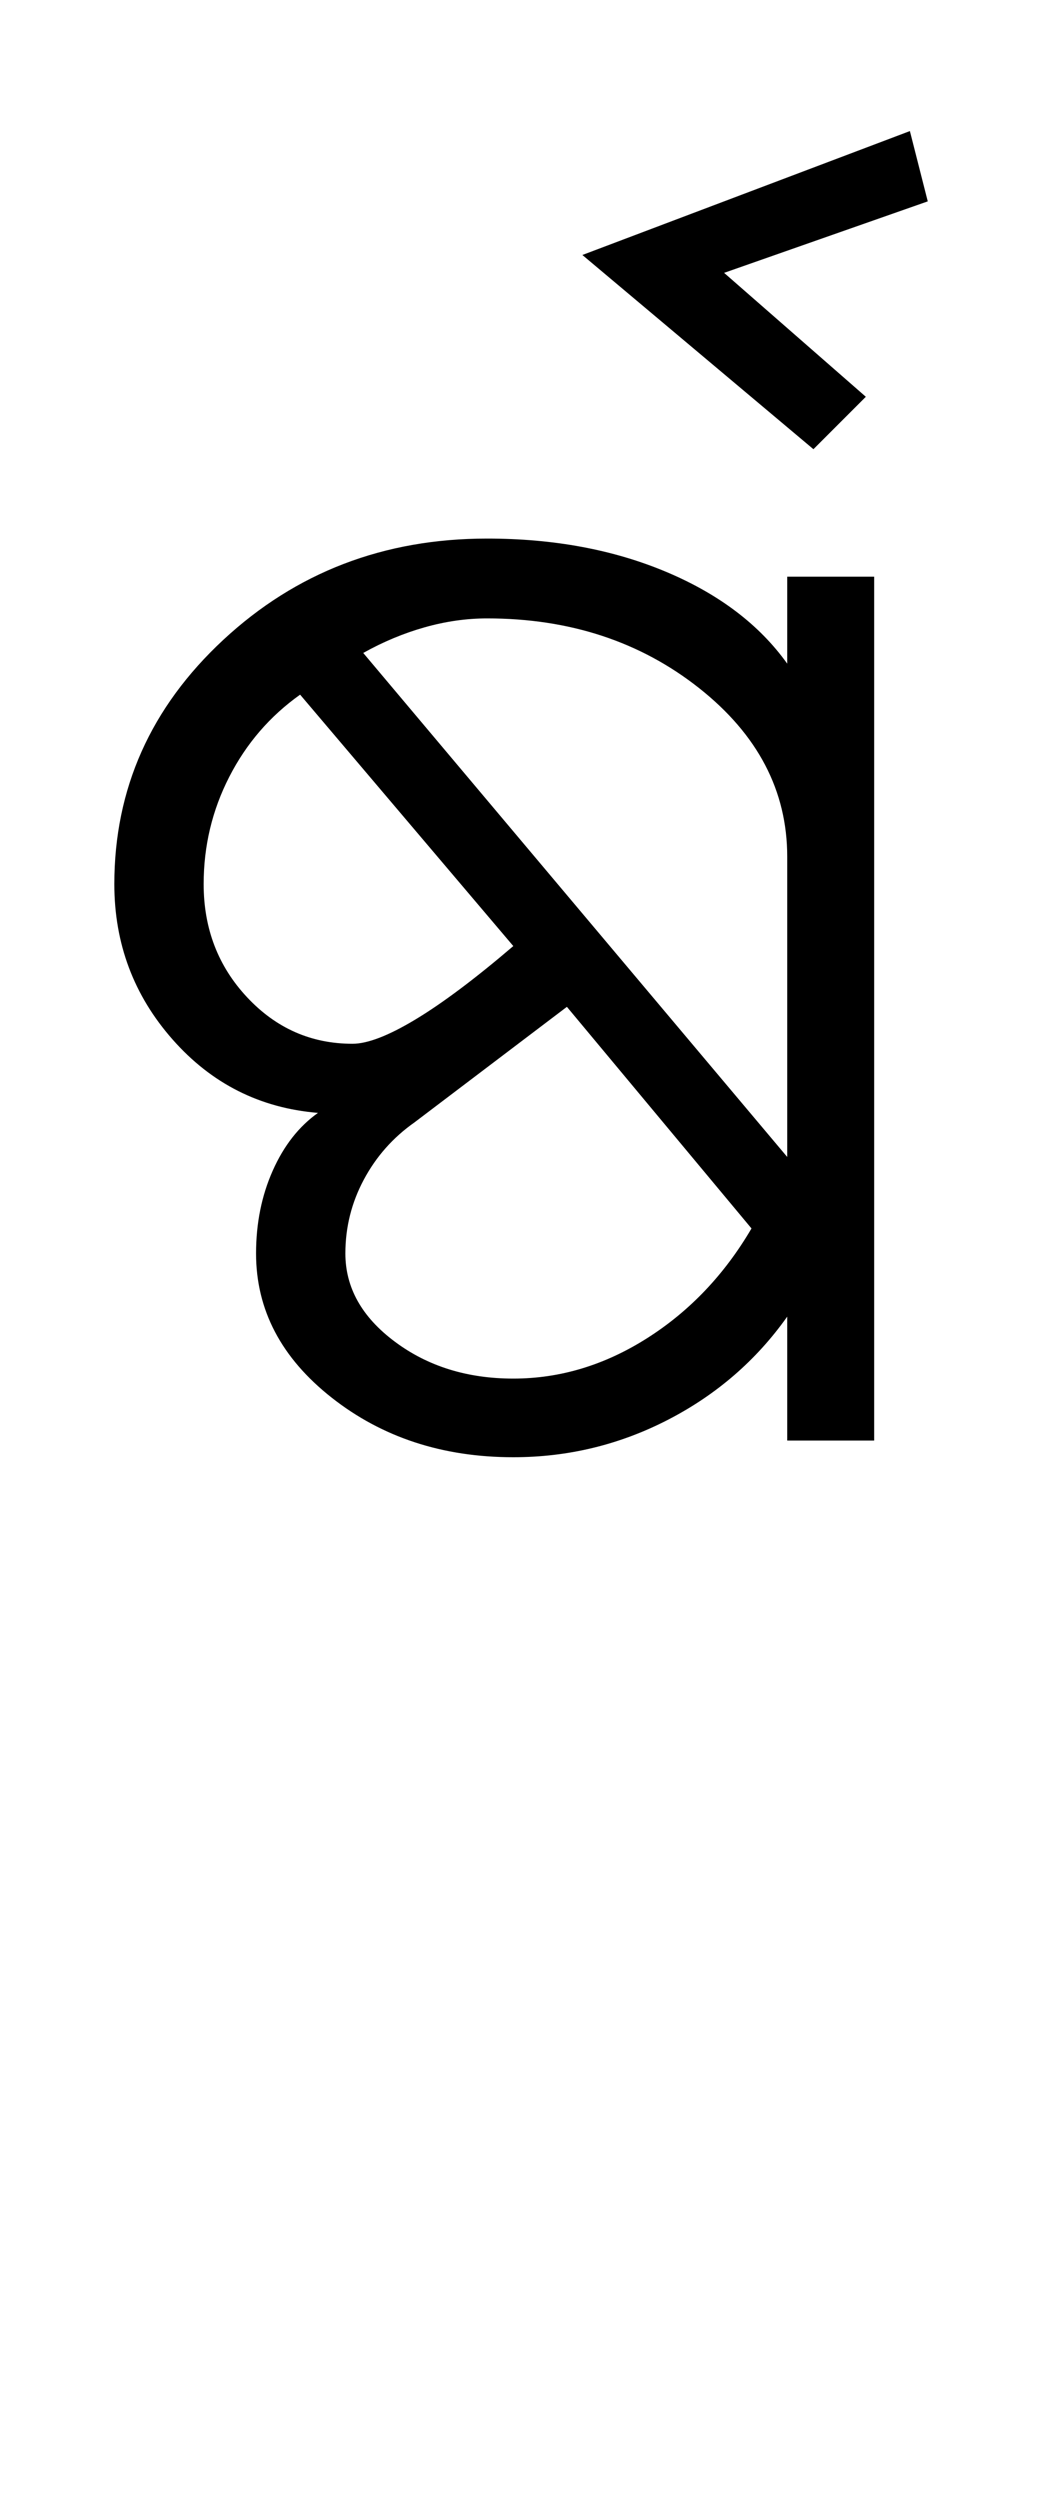 <?xml version="1.0" encoding="UTF-8"?>
<svg xmlns="http://www.w3.org/2000/svg" xmlns:xlink="http://www.w3.org/1999/xlink" width="221.25pt" height="524.5pt" viewBox="0 0 221.25 524.5" version="1.1">
<defs>
<g>
<symbol overflow="visible" id="glyph0-0">
<path style="stroke:none;" d="M 8.5 0 L 8.5 -170.5 L 76.5 -170.5 L 76.5 0 Z M 17 -8.5 L 68 -8.5 L 68 -162 L 17 -162 Z M 17 -8.5 "/>
</symbol>
<symbol overflow="visible" id="glyph0-1">
<path style="stroke:none;" d="M 91.75 3.5 C 76.914 3.5 64.207 -0.664 53.625 -9 C 43.039 -17.332 37.75 -27.414 37.75 -39.25 C 37.75 -45.582 38.914 -51.375 41.25 -56.625 C 43.582 -61.875 46.75 -65.914 50.75 -68.75 C 38.582 -69.75 28.414 -74.875 20.25 -84.125 C 12.082 -93.375 8 -104.25 8 -116.75 C 8 -136.75 15.625 -153.832 30.875 -168 C 46.125 -182.164 64.582 -189.25 86.25 -189.25 C 100.25 -189.25 112.789 -186.914 123.875 -182.25 C 134.957 -177.582 143.414 -171.164 149.25 -163 L 149.25 -181.25 L 167.5 -181.25 L 167.5 0 L 149.25 0 L 149.25 -26 C 142.75 -16.832 134.414 -9.625 124.25 -4.375 C 114.082 0.875 103.25 3.5 91.75 3.5 Z M 91.75 -13 C 101.582 -13 110.957 -15.832 119.875 -21.5 C 128.789 -27.164 136.082 -34.832 141.75 -44.5 L 103 -91 L 71 -66.75 C 66.5 -63.582 62.957 -59.582 60.375 -54.75 C 57.789 -49.914 56.5 -44.75 56.5 -39.25 C 56.5 -32.082 59.957 -25.914 66.875 -20.75 C 73.789 -15.582 82.082 -13 91.75 -13 Z M 58 -83.25 C 61.164 -83.25 65.582 -84.957 71.25 -88.375 C 76.914 -91.789 83.75 -96.914 91.75 -103.75 L 47 -156.5 C 40.664 -152 35.707 -146.25 32.125 -139.25 C 28.539 -132.25 26.75 -124.75 26.75 -116.75 C 26.75 -107.414 29.789 -99.5 35.875 -93 C 41.957 -86.5 49.332 -83.25 58 -83.25 Z M 149.25 -59.5 L 149.25 -122.5 C 149.25 -136.332 143.082 -148.125 130.75 -157.875 C 118.414 -167.625 103.582 -172.5 86.25 -172.5 C 81.914 -172.5 77.539 -171.875 73.125 -170.625 C 68.707 -169.375 64.414 -167.582 60.25 -165.25 Z M 149.25 -59.5 "/>
</symbol>
<symbol overflow="visible" id="glyph0-2">
<path style="stroke:none;" d="M -34.5 -208 L -83 -248.75 L -14.25 -274.75 L -10.5 -260 L -53.25 -245 L -23.5 -219 Z M -34.5 -208 "/>
</symbol>
</g>
</defs>
<g id="surface1">
<rect x="0" y="0" width="221.25" height="524.5" style="fill:rgb(100%,100%,100%);fill-opacity:1;stroke:none;"/>
<g style="fill:rgb(0%,0%,0%);fill-opacity:1;">
  <use xlink:href="#glyph0-1" x="16" y="302.25"/>
  <use xlink:href="#glyph0-2" x="205.25" y="302.25"/>
</g>
</g>
</svg>

